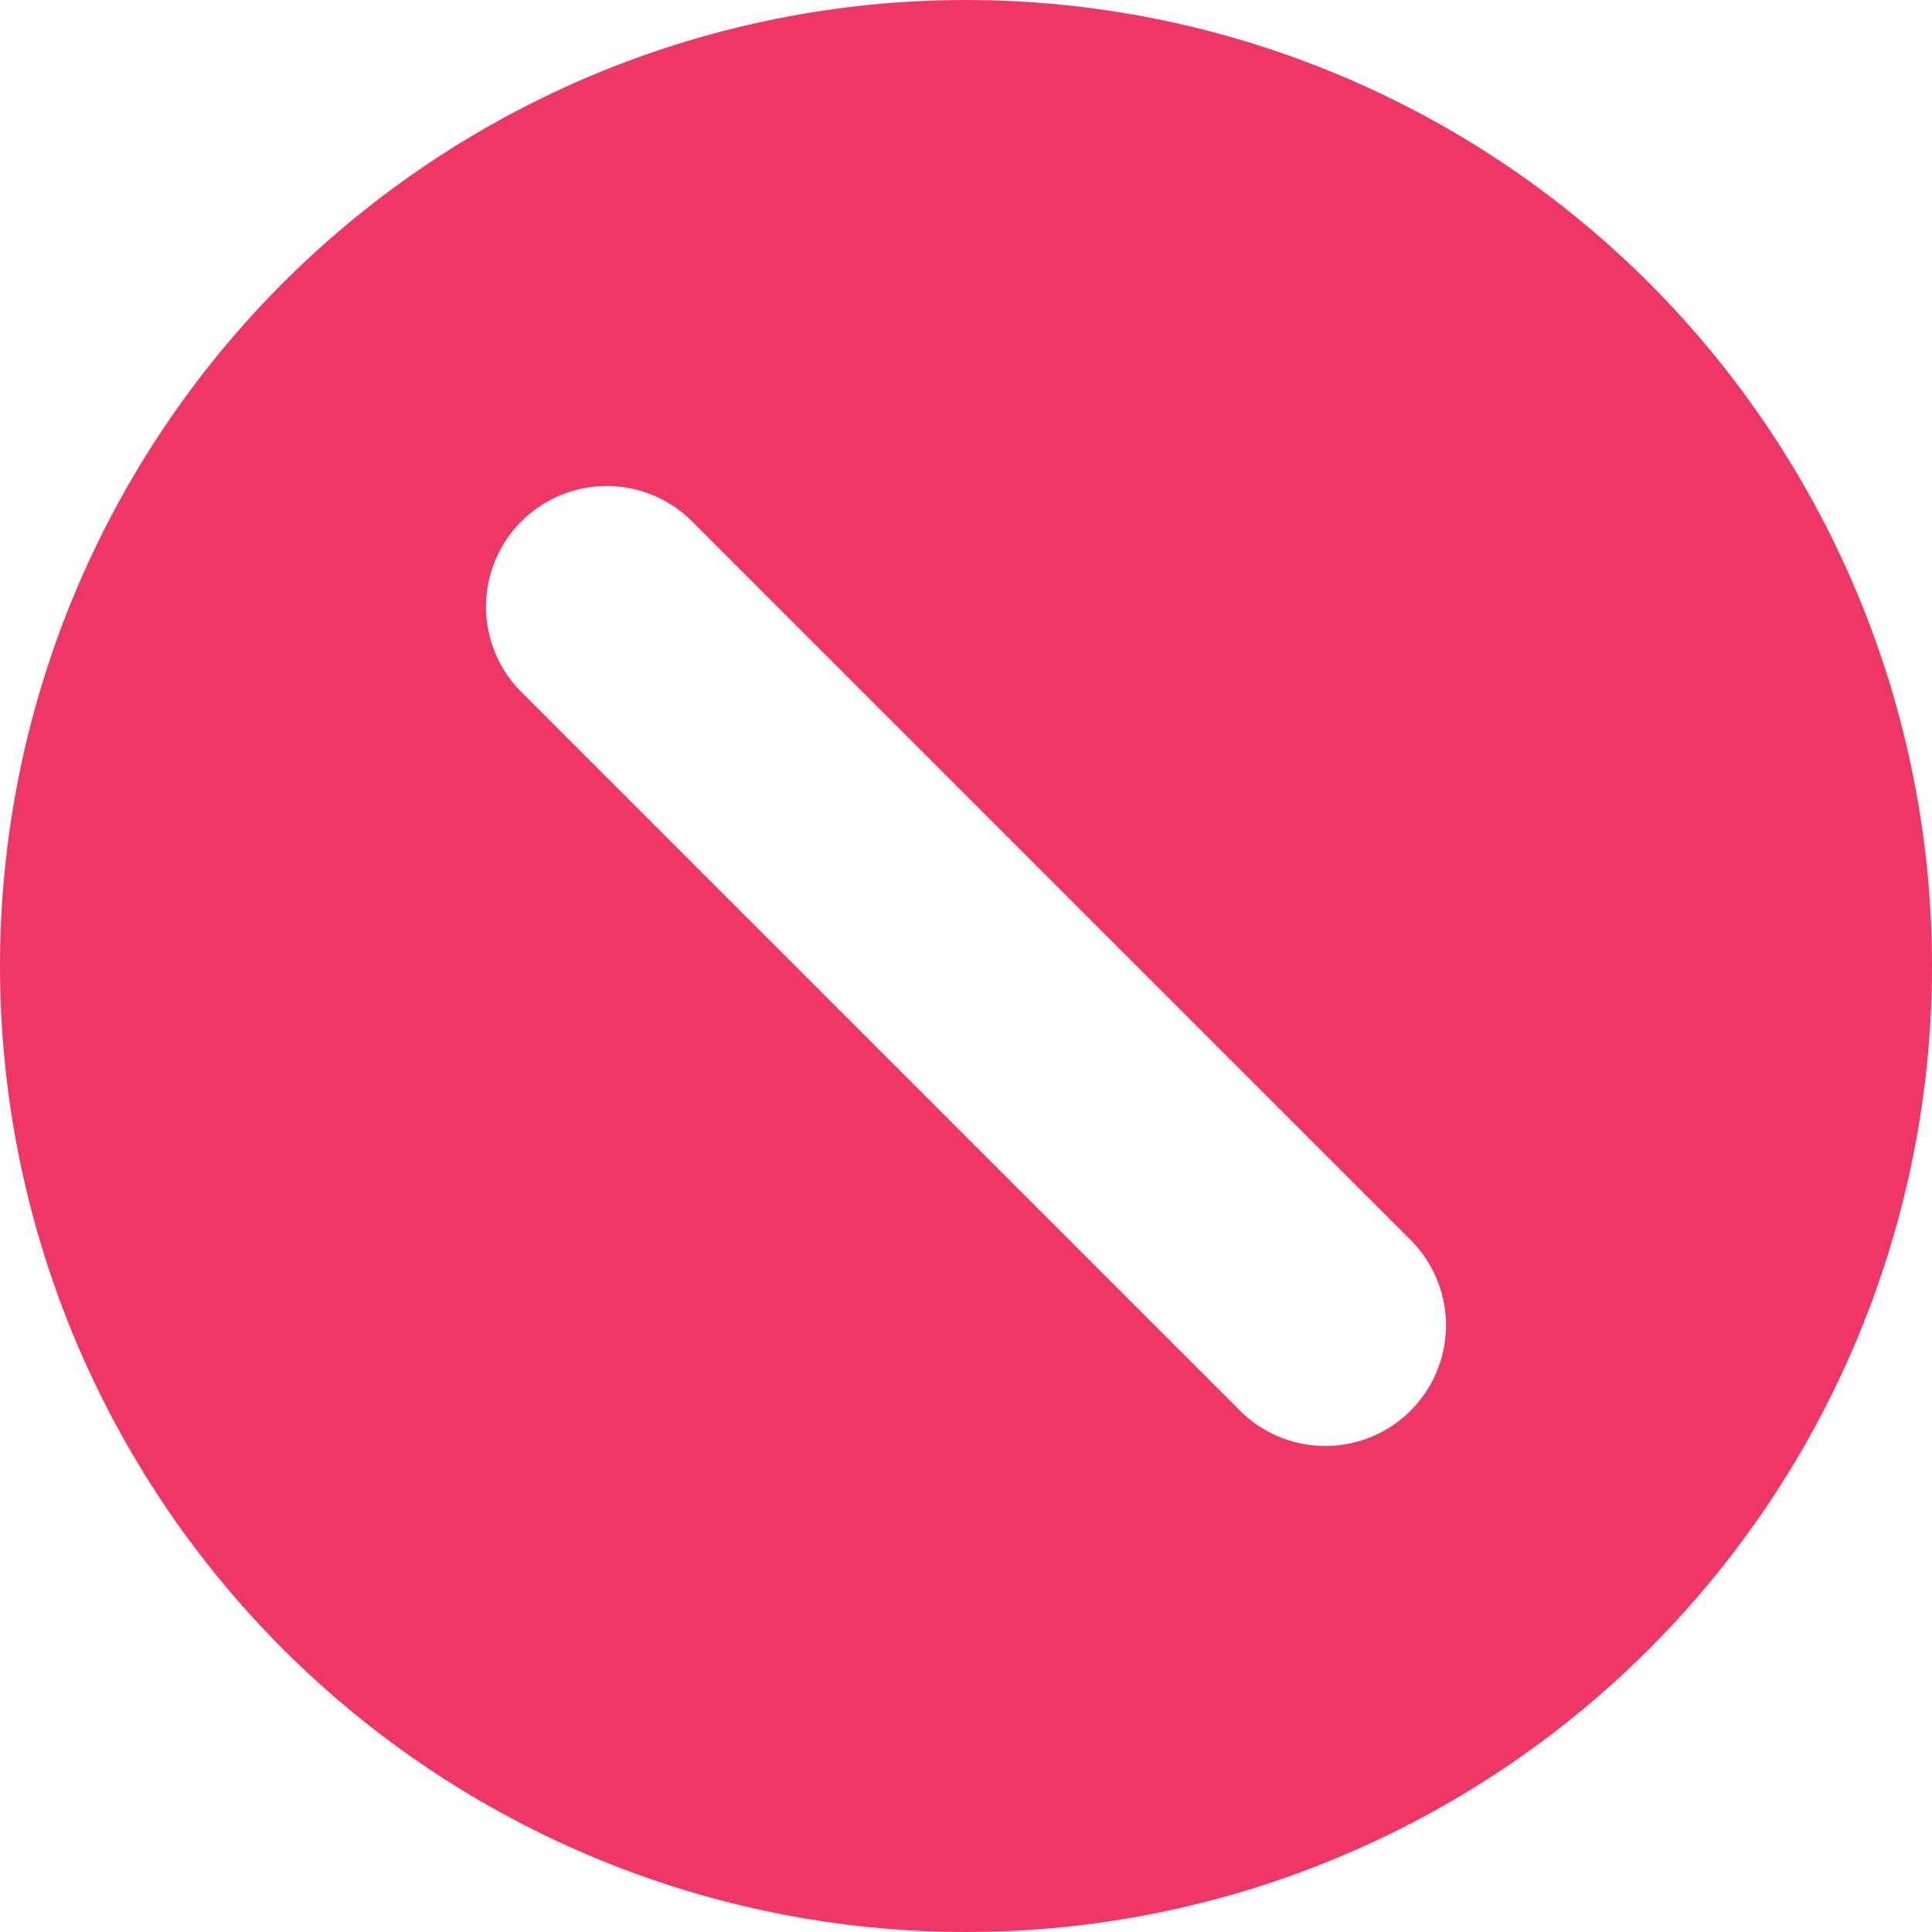 <svg width="20" height="20" viewBox="0 0 20 20" fill="none" xmlns="http://www.w3.org/2000/svg">
<g id="pajamas:status-cancelled" clip-path="url(#clip0_78_308)">
<path id="Vector" fill-rule="evenodd" clip-rule="evenodd" d="M10 20C12.652 20 15.196 18.946 17.071 17.071C18.946 15.196 20 12.652 20 10C20 7.348 18.946 4.804 17.071 2.929C15.196 1.054 12.652 0 10 0C7.348 0 4.804 1.054 2.929 2.929C1.054 4.804 0 7.348 0 10C0 12.652 1.054 15.196 2.929 17.071C4.804 18.946 7.348 20 10 20ZM7.133 5.367C6.896 5.146 6.583 5.026 6.259 5.031C5.935 5.037 5.626 5.168 5.397 5.397C5.168 5.626 5.037 5.935 5.031 6.259C5.026 6.583 5.146 6.896 5.367 7.133L12.867 14.633C13.104 14.854 13.417 14.974 13.741 14.969C14.065 14.963 14.374 14.832 14.603 14.603C14.832 14.374 14.963 14.065 14.969 13.741C14.974 13.417 14.854 13.104 14.633 12.867L7.133 5.367Z" fill="#EE3764"/>
</g>
<defs>
<clipPath id="clip0_78_308">
<rect width="20" height="20" fill="white"/>
</clipPath>
</defs>
</svg>
